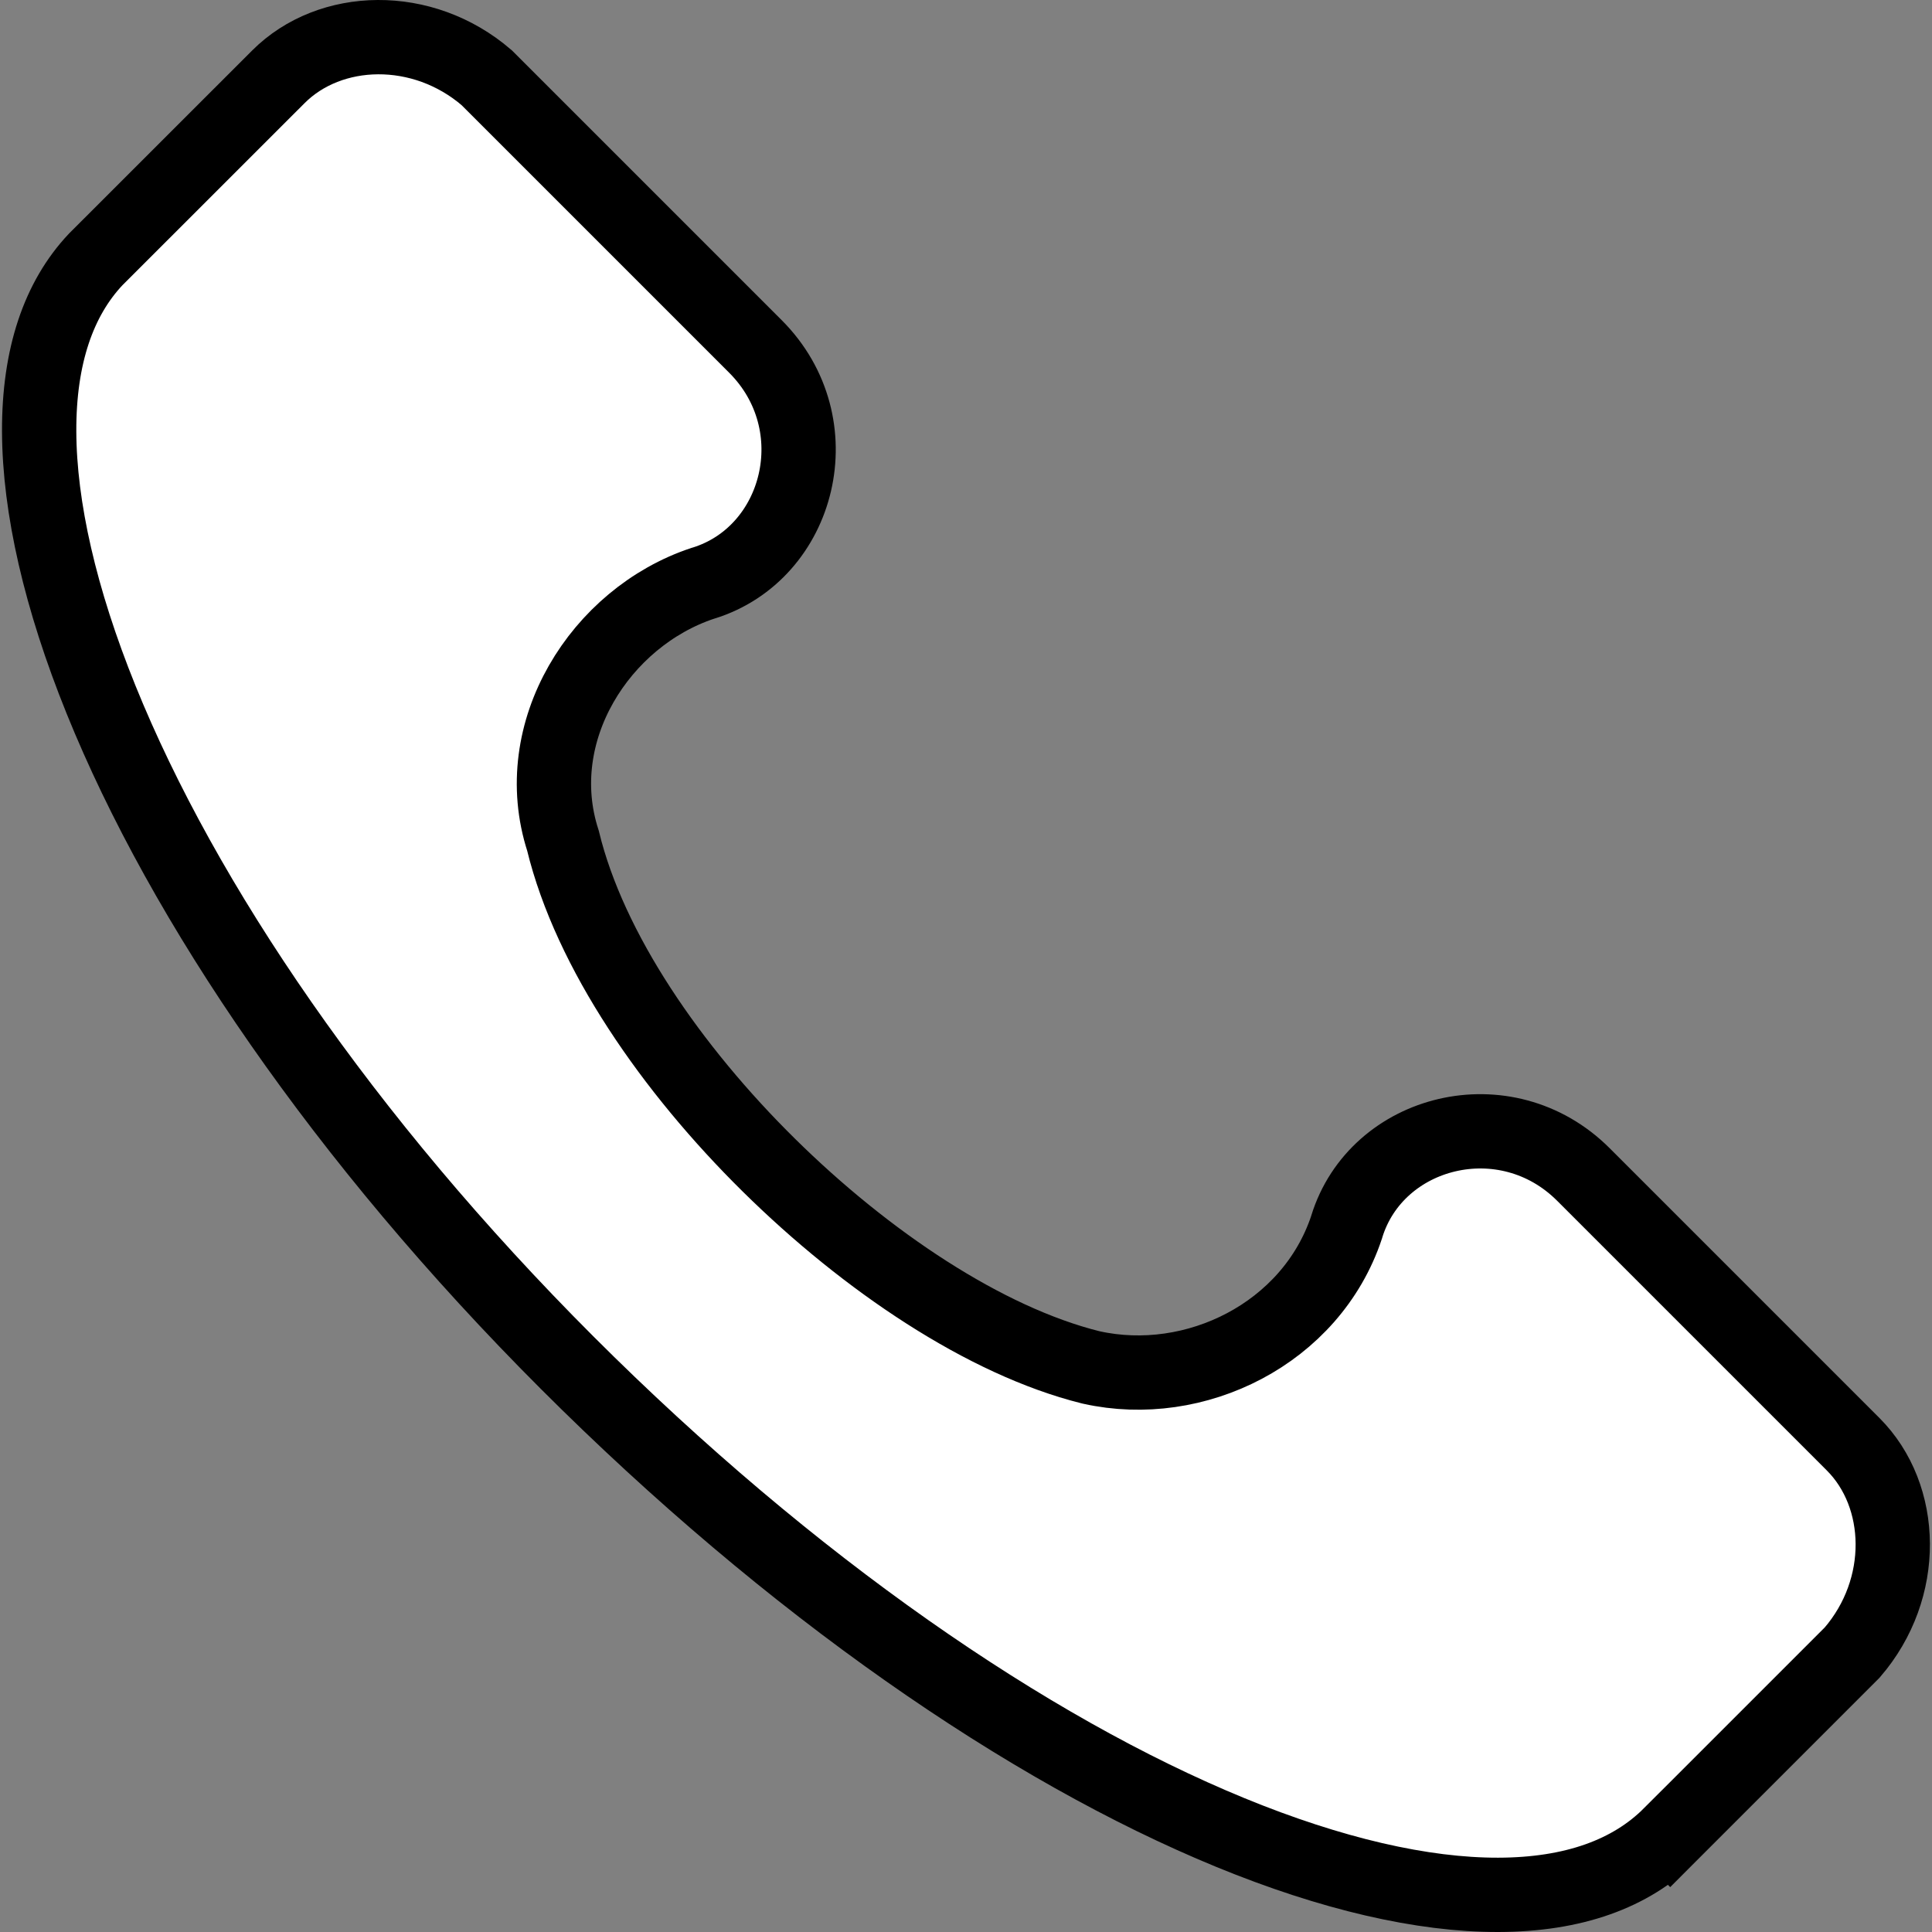 <svg width="26" height="26" viewBox="0 0 26 26" fill="none" xmlns="http://www.w3.org/2000/svg">
<rect x="0" y="0" width="26" height="26" fill="#808080" stroke="none"/>
<path d="M24.938 19.435L24.938 19.435C25.635 20.132 25.669 21.378 24.926 22.239L22.476 24.689L22.83 25.042L22.476 24.689C21.948 25.217 21.175 25.498 20.162 25.5C19.145 25.502 17.921 25.221 16.557 24.661C13.831 23.542 10.645 21.35 7.633 18.339C4.623 15.329 2.464 12.144 1.361 9.418C0.809 8.054 0.531 6.827 0.527 5.807C0.523 4.792 0.79 4.019 1.288 3.491L3.746 1.034C4.442 0.337 5.688 0.303 6.55 1.046L10.166 4.662C11.212 5.708 10.767 7.447 9.465 7.848L9.465 7.848L9.454 7.851C8.077 8.31 7.102 9.849 7.576 11.313C7.936 12.797 9.04 14.39 10.346 15.679C11.659 16.975 13.257 18.046 14.674 18.4L14.674 18.4L14.687 18.403C16.08 18.713 17.643 17.95 18.121 16.518L18.121 16.518L18.124 16.507C18.525 15.205 20.264 14.76 21.31 15.807L24.938 19.435Z" fill="white" stroke="black"/>
</svg>
